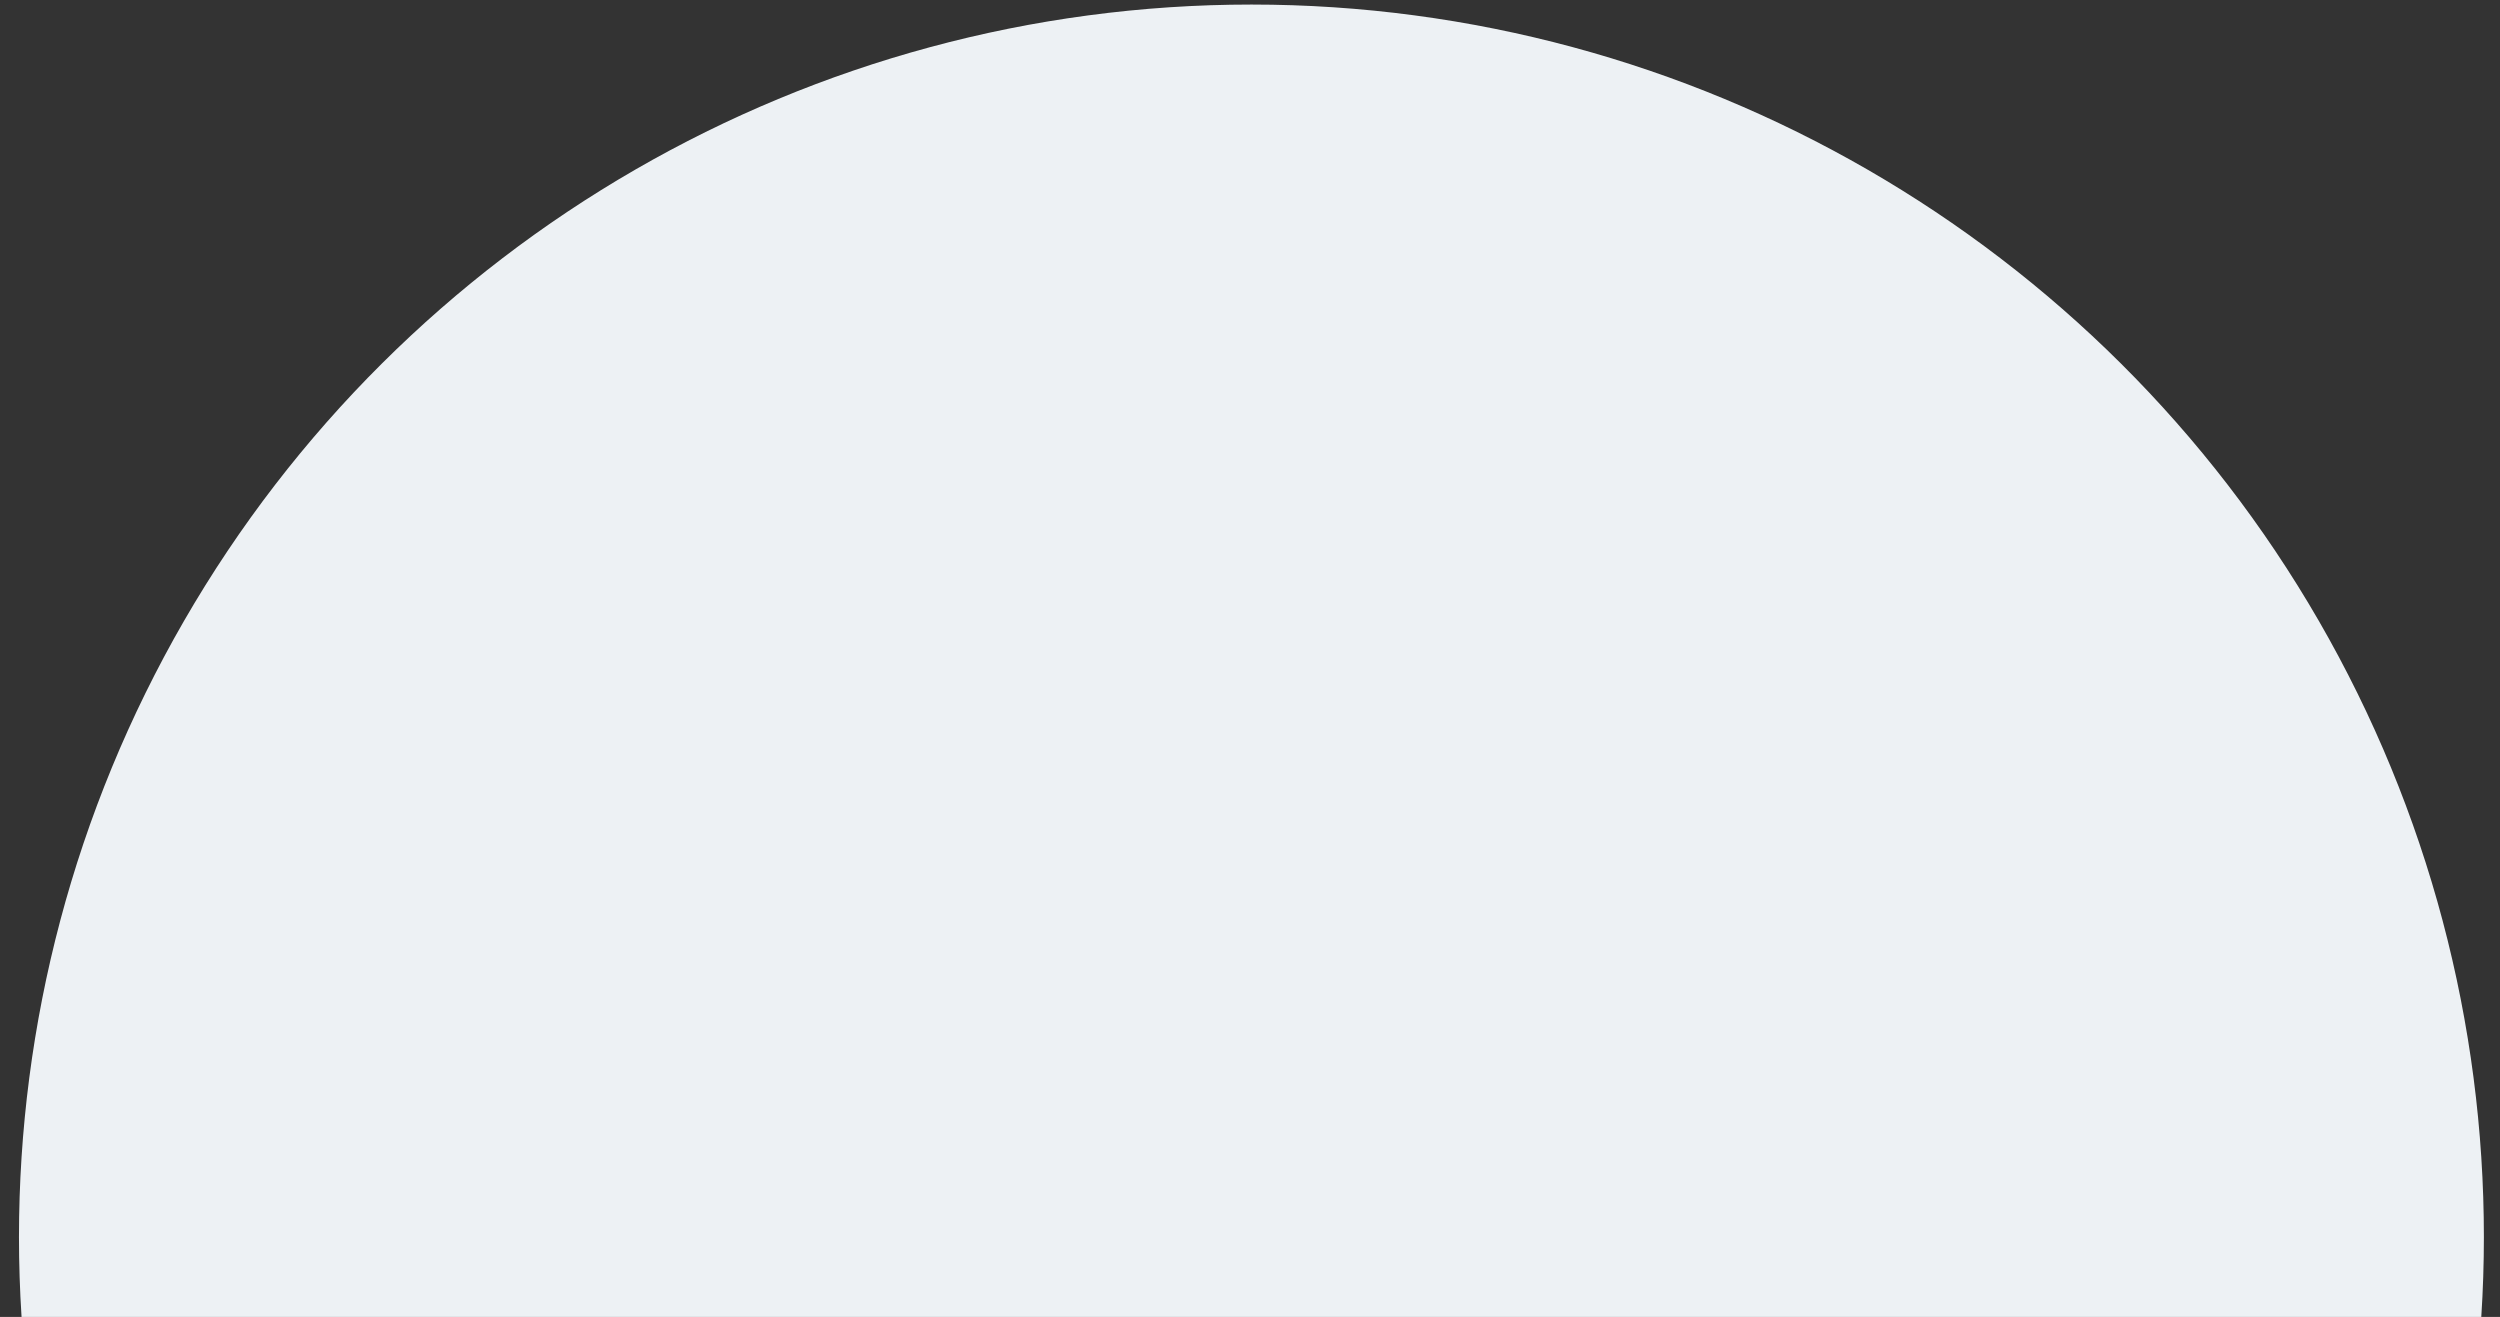 <svg width="112" height="59" viewBox="0 0 112 59" fill="none" xmlns="http://www.w3.org/2000/svg">
<rect x="0" y="0" width="112" height="59" fill="#333333" stroke="none"/>
<circle r="55.214" transform="matrix(1.19249e-08 -1 -1 -1.19249e-08 56.064 55.418)" fill="#EDF1F4"/>
</svg>
